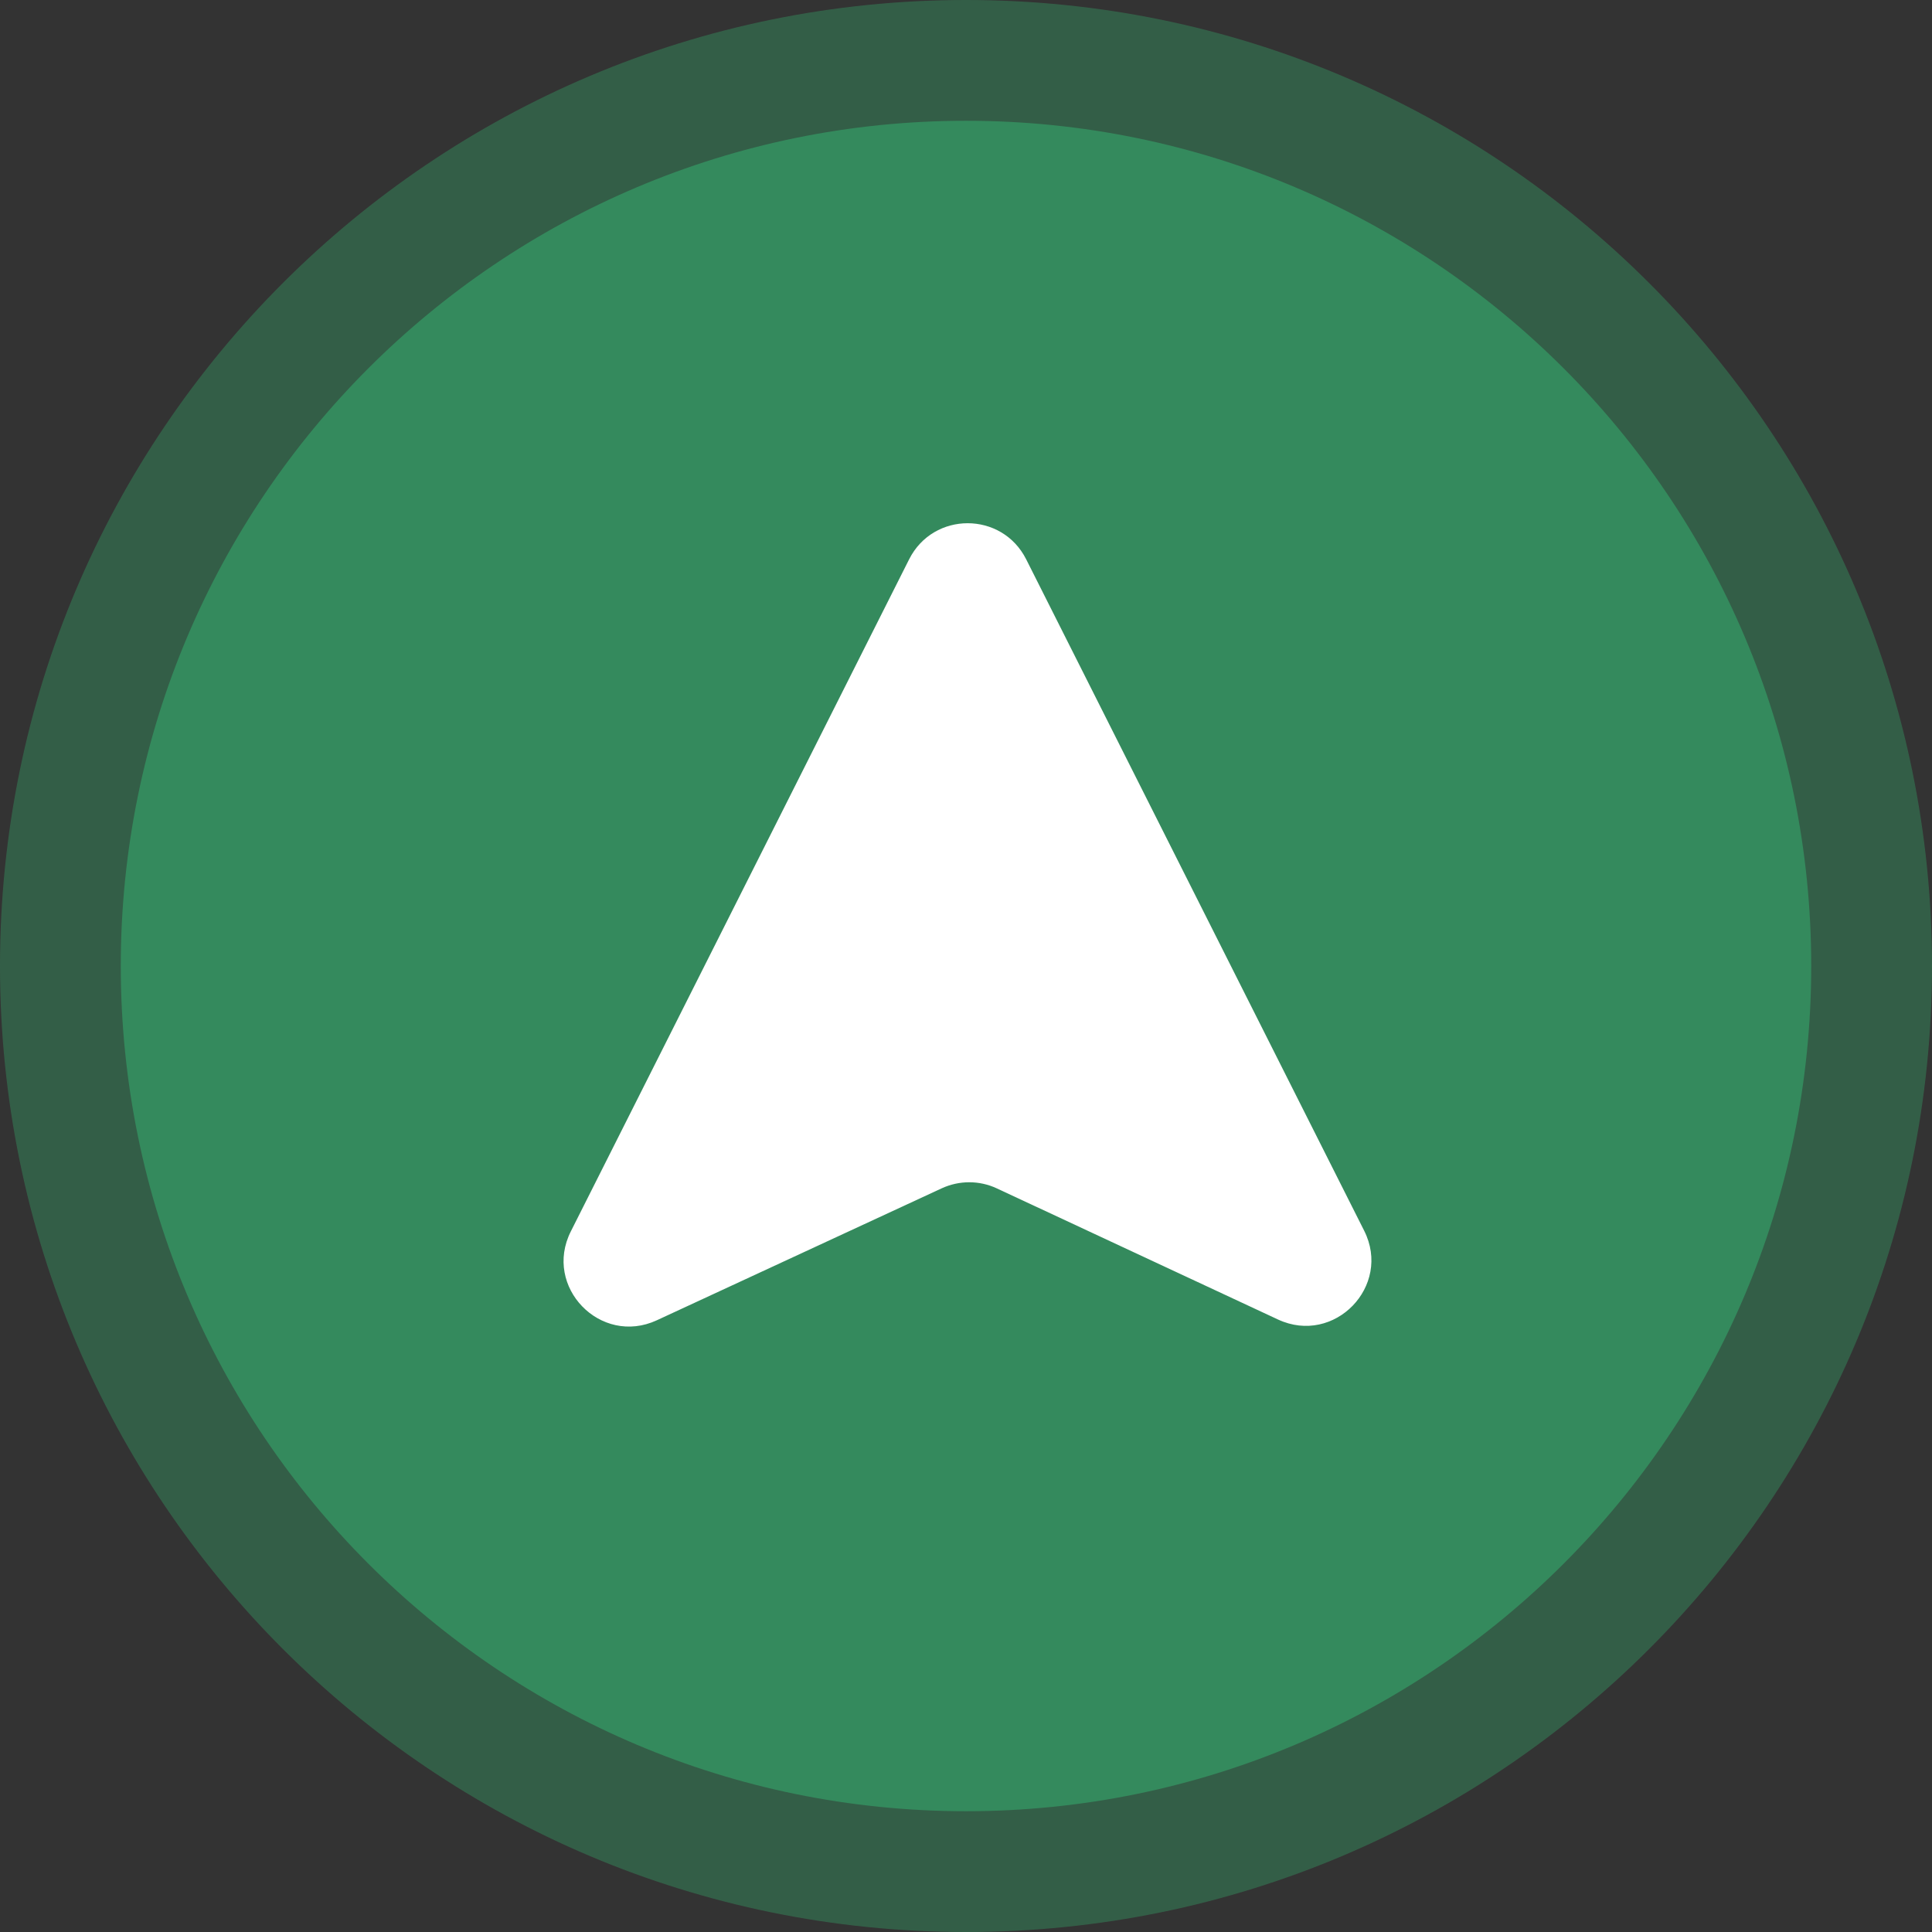 <svg width="35" height="35" viewBox="0 0 35 35" fill="none" xmlns="http://www.w3.org/2000/svg">
    <rect x="0" y="0" width="35" height="35" fill="#333333" stroke="none"/>
    <path
        d="M17.5 35C27.165 35 35 27.165 35 17.5C35 7.835 27.165 0 17.5 0C7.835 0 0 7.835 0 17.5C0 27.165 7.835 35 17.5 35Z"
        fill="#348A5D" fill-opacity="0.5" />
    <path
        d="M17.5 32.812C25.957 32.812 32.812 25.957 32.812 17.5C32.812 9.043 25.957 2.188 17.5 2.188C9.043 2.188 2.188 9.043 2.188 17.5C2.188 25.957 9.043 32.812 17.5 32.812Z"
        fill="#348A5D" />
    <path
        d="M16.47 10.132C16.909 9.261 18.151 9.261 18.59 10.132L24.713 22.295C25.219 23.3 24.172 24.379 23.152 23.904L18.059 21.529C17.743 21.381 17.377 21.381 17.059 21.528L11.899 23.918C10.879 24.39 9.835 23.312 10.341 22.308L16.47 10.132Z"
        fill="white" />
</svg>
